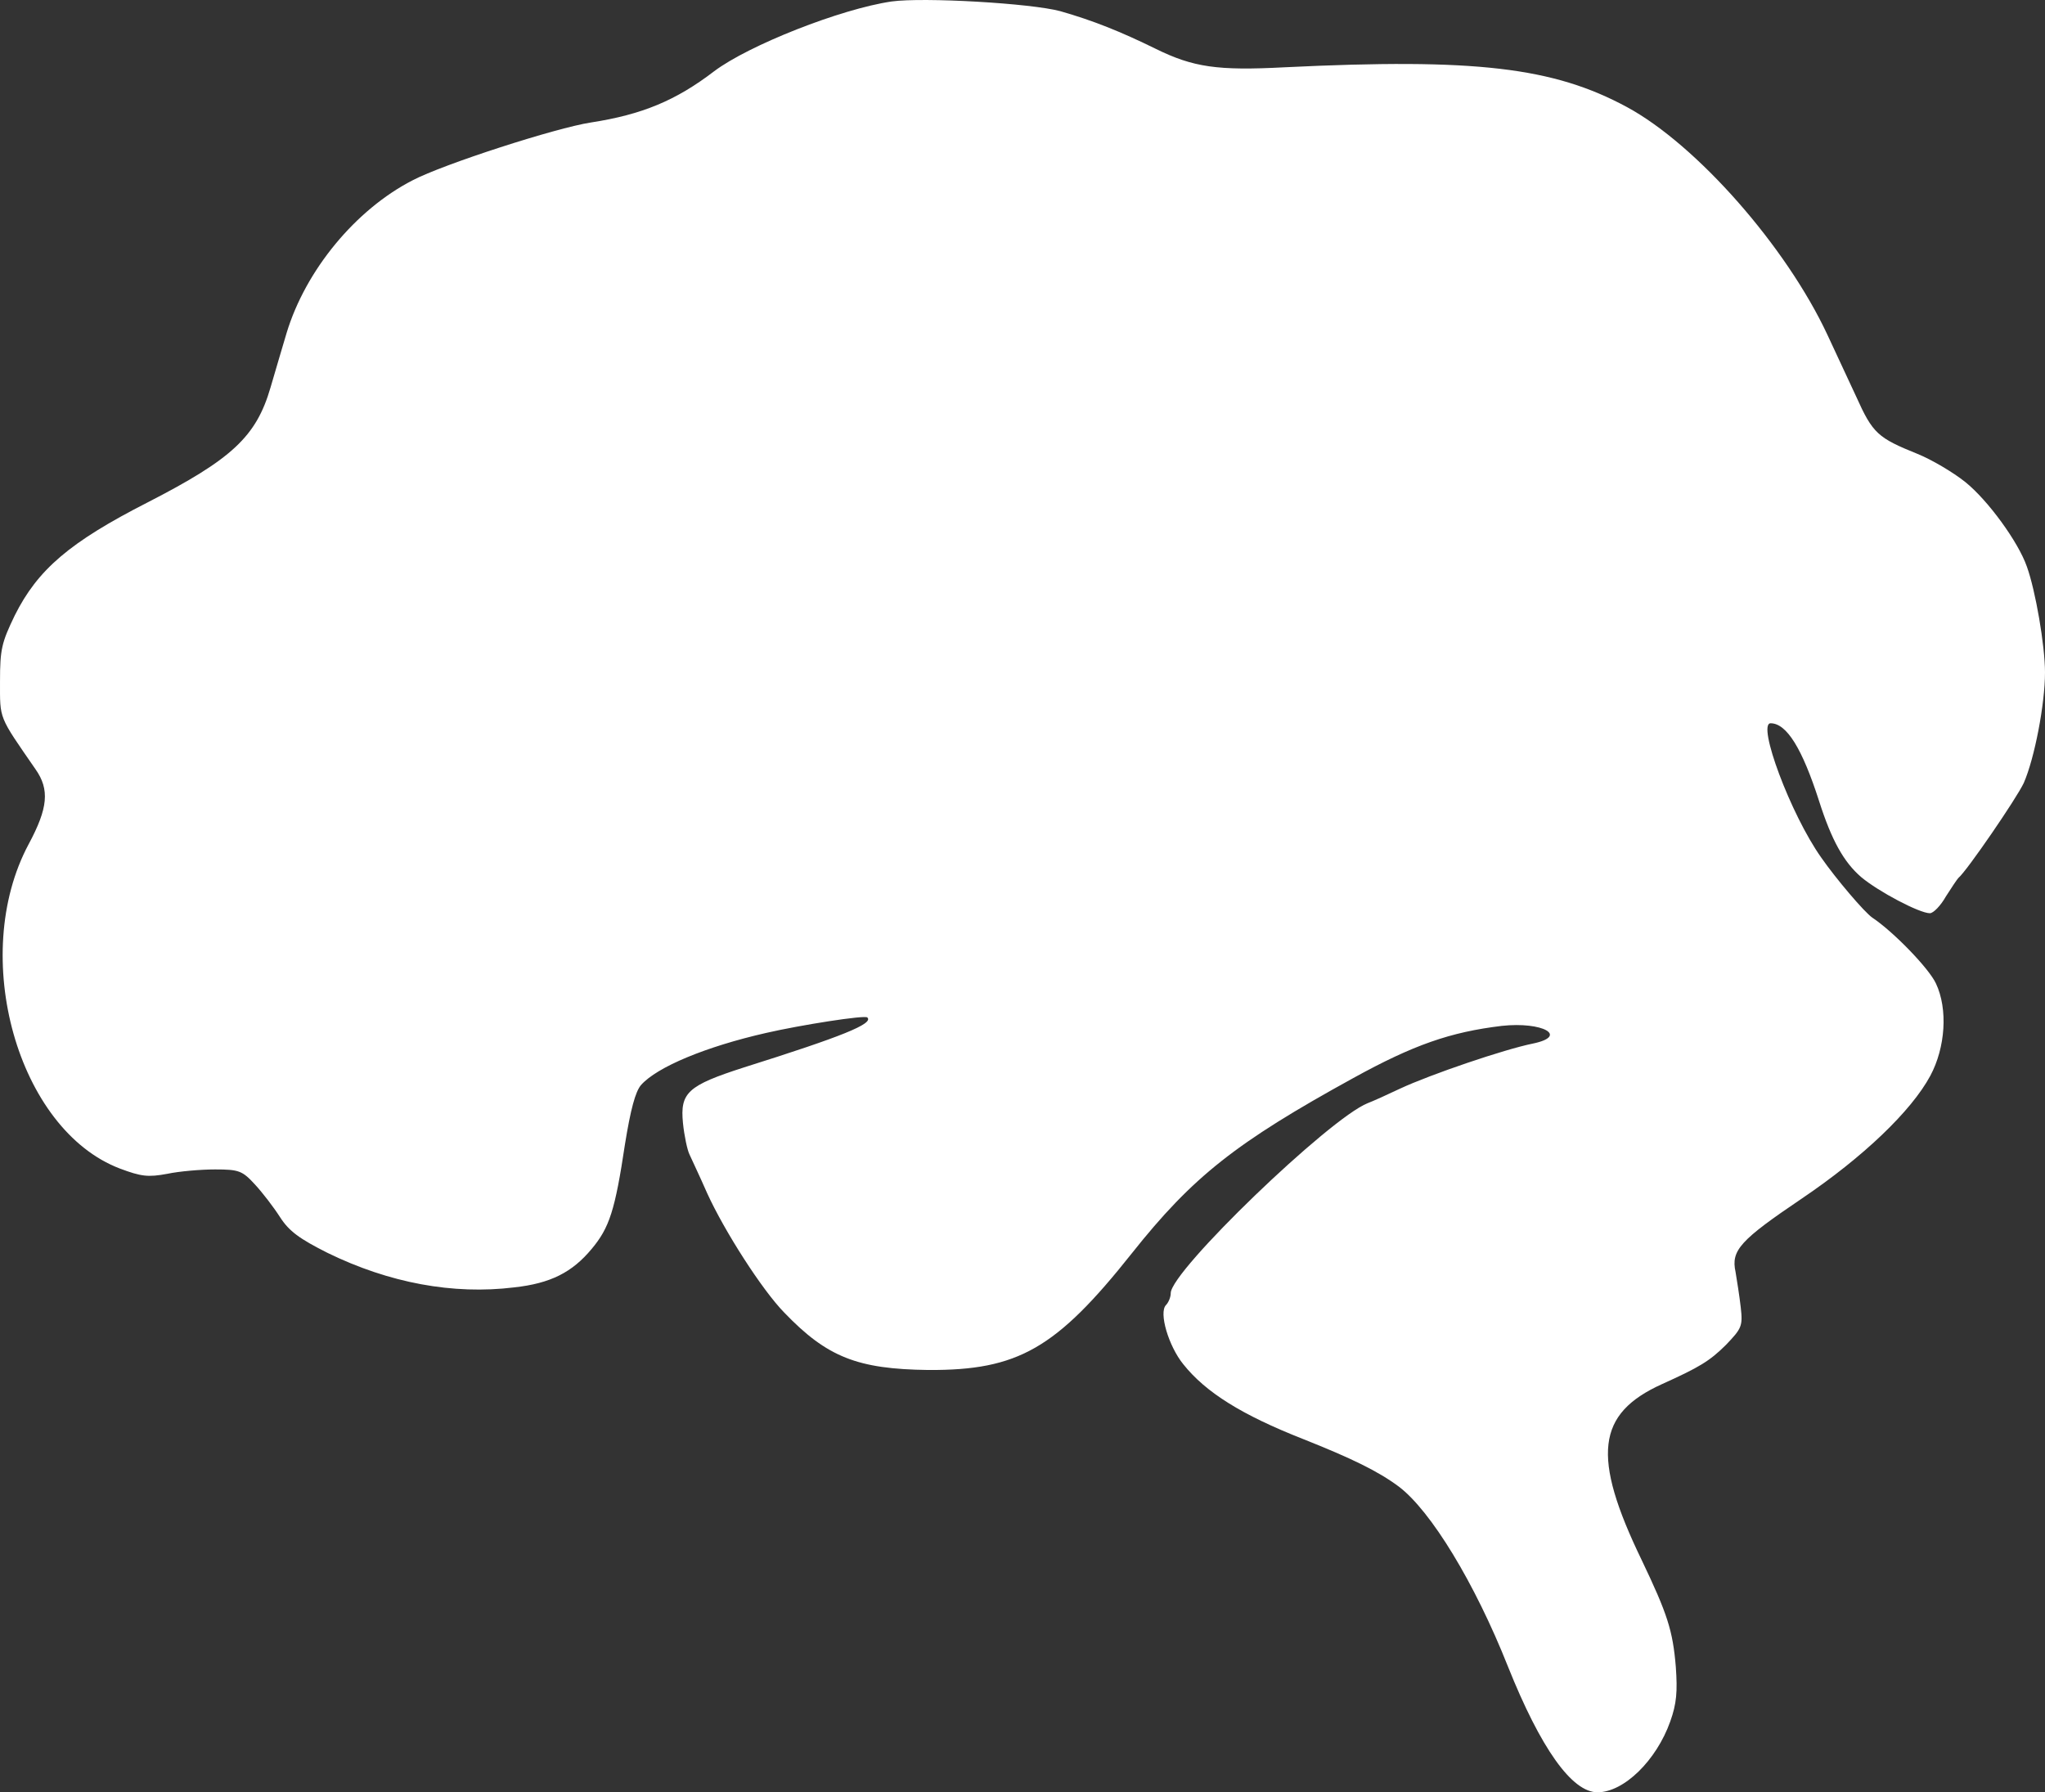 <svg width="162" height="142" viewBox="0 0 162 142" fill="none" xmlns="http://www.w3.org/2000/svg">
<rect x="0" y="0" width="162" height="142" fill="#333333" stroke="none"/>
<path d="M91.543 3.862C88.766 2.497 86.572 1.622 84.001 0.887C81.669 0.257 73.166 -0.233 70.629 0.117C66.584 0.712 59.315 3.582 56.572 5.646C53.555 7.956 50.881 9.076 46.801 9.706C44.058 10.126 35.144 12.996 32.675 14.291C28.184 16.601 24.207 21.396 22.698 26.401C22.424 27.345 21.841 29.27 21.429 30.705C20.298 34.59 18.378 36.375 11.692 39.805C5.521 42.955 2.984 45.125 1.167 48.764C0.138 50.899 0.001 51.424 0.001 53.979C0.001 57.024 -0.136 56.674 2.812 60.944C3.944 62.554 3.807 64.024 2.264 66.894C-2.468 75.748 1.407 89.502 9.498 92.582C11.178 93.212 11.727 93.282 13.235 93.002C14.229 92.792 15.944 92.652 17.041 92.652C18.927 92.652 19.201 92.757 20.195 93.842C20.778 94.472 21.669 95.627 22.184 96.432C22.904 97.552 23.727 98.147 25.955 99.267C30.824 101.647 35.898 102.592 40.732 101.997C43.612 101.682 45.326 100.807 46.869 98.952C48.275 97.272 48.721 95.907 49.509 90.657C49.955 87.893 50.332 86.493 50.778 85.968C52.046 84.533 55.921 82.923 60.686 81.838C63.429 81.208 68.538 80.403 68.709 80.613C69.223 81.103 66.721 82.118 58.938 84.568C54.481 86.003 53.864 86.563 54.103 88.978C54.206 89.993 54.446 91.112 54.618 91.462C54.789 91.847 55.441 93.212 56.023 94.542C57.395 97.552 60.378 102.207 62.126 103.992C65.521 107.527 67.921 108.472 73.543 108.542C80.641 108.577 83.658 106.862 89.658 99.302C94.492 93.212 97.92 90.517 107.212 85.408C111.977 82.783 114.892 81.768 118.972 81.278C122.195 80.928 124.286 82.083 121.44 82.678C119.177 83.133 113.315 85.128 110.915 86.248C109.886 86.738 108.72 87.263 108.343 87.403C105.326 88.593 92.743 100.702 92.743 102.452C92.743 102.767 92.572 103.187 92.366 103.397C91.783 103.992 92.572 106.652 93.738 108.087C95.52 110.326 98.4 112.111 103.2 114.001C107.075 115.541 109.166 116.556 110.812 117.781C113.349 119.706 116.812 125.376 119.452 132.025C122.057 138.535 124.526 142 126.549 142C128.64 142 131.212 139.48 132.309 136.4C132.823 134.965 132.892 134.02 132.754 132.06C132.514 129.191 132.103 127.896 130.046 123.591C126.069 115.366 126.48 112.006 131.657 109.662C134.606 108.332 135.429 107.842 136.732 106.547C137.966 105.252 138.069 105.077 137.897 103.572C137.794 102.662 137.589 101.402 137.486 100.772C137.109 99.057 137.863 98.252 142.732 94.962C147.6 91.672 151.406 88.032 152.914 85.233C154.114 82.993 154.32 79.948 153.36 77.918C152.811 76.728 150 73.823 148.32 72.703C147.703 72.283 145.44 69.623 144.274 67.944C141.84 64.514 139.166 57.304 140.263 57.304C141.532 57.304 142.766 59.299 144.103 63.464C145.097 66.579 146.057 68.293 147.429 69.483C148.8 70.638 152.057 72.353 152.88 72.353C153.154 72.353 153.737 71.758 154.149 71.023C154.594 70.323 155.04 69.658 155.143 69.553C155.794 69.028 159.771 63.219 160.32 62.029C161.177 60.069 162 55.764 162 53.279C162 51.144 161.246 46.77 160.56 44.88C159.874 42.92 157.474 39.63 155.691 38.195C154.731 37.425 153.017 36.41 151.886 35.955C148.766 34.695 148.354 34.345 147.052 31.44C146.366 29.97 145.337 27.765 144.754 26.506C141.497 19.541 134.434 11.491 128.88 8.481C123.052 5.331 116.88 4.596 101.76 5.331C96.446 5.611 94.526 5.331 91.543 3.862Z" fill="white"/>
</svg>

